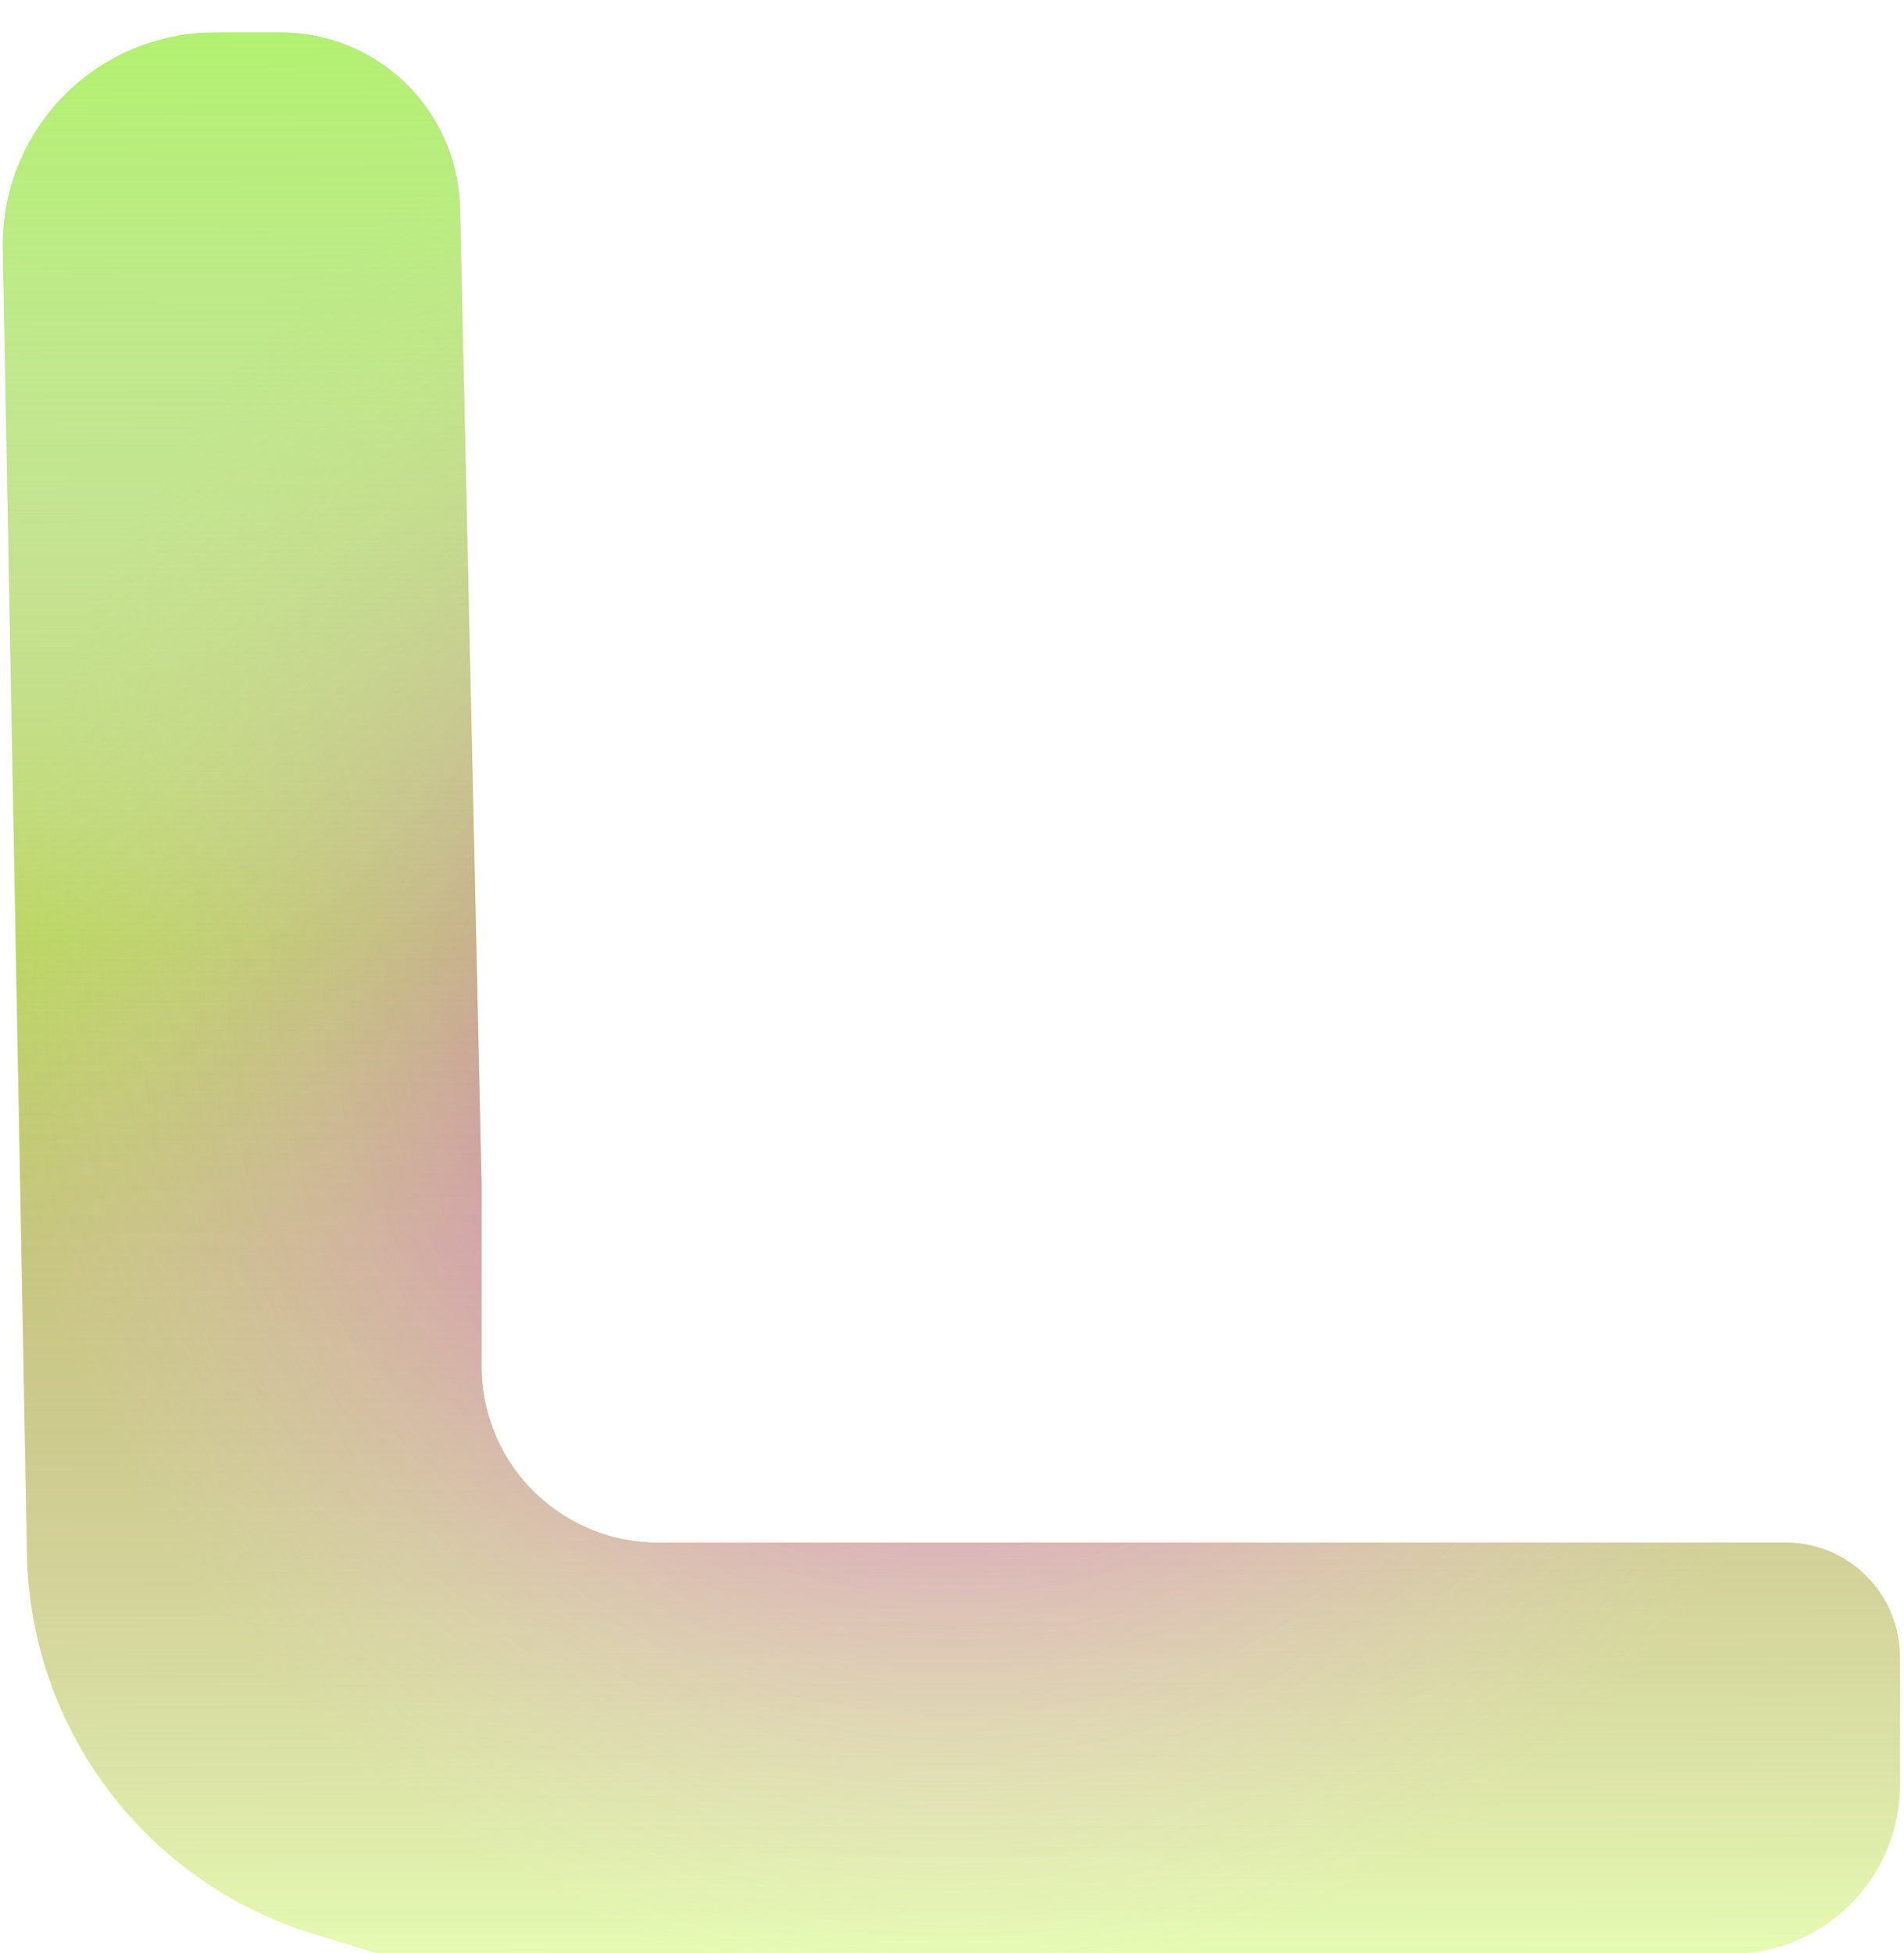<svg width="235" height="241" viewBox="0 0 235 241" fill="none" xmlns="http://www.w3.org/2000/svg">
<g filter="url(#filter0_i)">
<path d="M26.531 5.94414e-05L34.624 5.94405e-05C37.836 5.94412e-05 41.01 0.698 43.925 2.046C51.605 5.597 56.592 13.211 56.779 21.67L59.44 142.12L59.437 164.589C59.436 170.61 61.926 176.362 66.316 180.481C70.355 184.27 75.686 186.379 81.225 186.378L112.545 186.374L220.368 186.358C222.946 186.358 225.475 187.063 227.681 188.396C231.914 190.956 234.5 195.542 234.5 200.488L234.5 216.212C234.5 224.321 229.81 231.699 222.467 235.14C219.851 236.367 217.009 237.038 214.12 237.11L67.575 240.795C62.187 240.931 56.813 240.194 51.66 238.615L38.655 234.627C17.982 228.288 3.729 209.377 3.329 187.757L0.348 26.671C0.14 15.425 7.138 5.302 17.733 1.522C20.556 0.515 23.532 5.94378e-05 26.531 5.94414e-05Z" fill="url(#paint0_radial)" fill-opacity="0.9"/>
<path d="M26.531 5.94414e-05L34.624 5.94405e-05C37.836 5.94412e-05 41.01 0.698 43.925 2.046C51.605 5.597 56.592 13.211 56.779 21.67L59.44 142.12L59.437 164.589C59.436 170.61 61.926 176.362 66.316 180.481C70.355 184.27 75.686 186.379 81.225 186.378L112.545 186.374L220.368 186.358C222.946 186.358 225.475 187.063 227.681 188.396C231.914 190.956 234.5 195.542 234.5 200.488L234.5 216.212C234.5 224.321 229.81 231.699 222.467 235.14C219.851 236.367 217.009 237.038 214.12 237.11L67.575 240.795C62.187 240.931 56.813 240.194 51.66 238.615L38.655 234.627C17.982 228.288 3.729 209.377 3.329 187.757L0.348 26.671C0.14 15.425 7.138 5.302 17.733 1.522C20.556 0.515 23.532 5.94378e-05 26.531 5.94414e-05Z" fill="url(#paint1_linear)"/>
<path d="M26.531 5.94414e-05L34.624 5.94405e-05C37.836 5.94412e-05 41.01 0.698 43.925 2.046C51.605 5.597 56.592 13.211 56.779 21.67L59.44 142.12L59.437 164.589C59.436 170.61 61.926 176.362 66.316 180.481C70.355 184.27 75.686 186.379 81.225 186.378L112.545 186.374L220.368 186.358C222.946 186.358 225.475 187.063 227.681 188.396C231.914 190.956 234.5 195.542 234.5 200.488L234.5 216.212C234.5 224.321 229.81 231.699 222.467 235.14C219.851 236.367 217.009 237.038 214.12 237.11L67.575 240.795C62.187 240.931 56.813 240.194 51.66 238.615L38.655 234.627C17.982 228.288 3.729 209.377 3.329 187.757L0.348 26.671C0.14 15.425 7.138 5.302 17.733 1.522C20.556 0.515 23.532 5.94378e-05 26.531 5.94414e-05Z" fill="url(#paint2_radial)" fill-opacity="0.45"/>
<path d="M26.531 5.94414e-05L34.624 5.94405e-05C37.836 5.94412e-05 41.01 0.698 43.925 2.046C51.605 5.597 56.592 13.211 56.779 21.67L59.44 142.12L59.437 164.589C59.436 170.61 61.926 176.362 66.316 180.481C70.355 184.27 75.686 186.379 81.225 186.378L112.545 186.374L220.368 186.358C222.946 186.358 225.475 187.063 227.681 188.396C231.914 190.956 234.5 195.542 234.5 200.488L234.5 216.212C234.5 224.321 229.81 231.699 222.467 235.14C219.851 236.367 217.009 237.038 214.12 237.11L67.575 240.795C62.187 240.931 56.813 240.194 51.66 238.615L38.655 234.627C17.982 228.288 3.729 209.377 3.329 187.757L0.348 26.671C0.14 15.425 7.138 5.302 17.733 1.522C20.556 0.515 23.532 5.94378e-05 26.531 5.94414e-05Z" fill="url(#paint3_linear)" fill-opacity="0.6"/>
<path d="M26.531 5.94414e-05L34.624 5.94405e-05C37.836 5.94412e-05 41.01 0.698 43.925 2.046C51.605 5.597 56.592 13.211 56.779 21.67L59.44 142.12L59.437 164.589C59.436 170.61 61.926 176.362 66.316 180.481C70.355 184.27 75.686 186.379 81.225 186.378L112.545 186.374L220.368 186.358C222.946 186.358 225.475 187.063 227.681 188.396C231.914 190.956 234.5 195.542 234.5 200.488L234.5 216.212C234.5 224.321 229.81 231.699 222.467 235.14C219.851 236.367 217.009 237.038 214.12 237.11L67.575 240.795C62.187 240.931 56.813 240.194 51.66 238.615L38.655 234.627C17.982 228.288 3.729 209.377 3.329 187.757L0.348 26.671C0.14 15.425 7.138 5.302 17.733 1.522C20.556 0.515 23.532 5.94378e-05 26.531 5.94414e-05Z" fill="url(#paint4_linear)"/>
</g>
<defs>
<filter id="filter0_i" x="0.344" y="0" width="234.156" height="244.811" filterUnits="userSpaceOnUse" color-interpolation-filters="sRGB">
<feFlood flood-opacity="0" result="BackgroundImageFix"/>
<feBlend mode="normal" in="SourceGraphic" in2="BackgroundImageFix" result="shape"/>
<feColorMatrix in="SourceAlpha" type="matrix" values="0 0 0 0 0 0 0 0 0 0 0 0 0 0 0 0 0 0 127 0" result="hardAlpha"/>
<feOffset dy="4"/>
<feGaussianBlur stdDeviation="2"/>
<feComposite in2="hardAlpha" operator="arithmetic" k2="-1" k3="1"/>
<feColorMatrix type="matrix" values="0 0 0 0 0.463 0 0 0 0 0.463 0 0 0 0 0.463 0 0 0 0.09 0"/>
<feBlend mode="normal" in2="shape" result="effect1_innerShadow"/>
</filter>
<radialGradient id="paint0_radial" cx="0" cy="0" r="1" gradientUnits="userSpaceOnUse" gradientTransform="translate(117.294 120.319) rotate(89.874) scale(120.544 117.047)">
<stop offset="0.297" stop-color="#FFE99D"/>
<stop offset="1" stop-color="#FFE99D" stop-opacity="0"/>
</radialGradient>
<linearGradient id="paint1_linear" x1="117.03" y1="-0.224" x2="117.599" y2="240.863" gradientUnits="userSpaceOnUse">
<stop stop-color="white" stop-opacity="0"/>
<stop offset="0.464" stop-color="#ADFF00" stop-opacity="0.72"/>
</linearGradient>
<radialGradient id="paint2_radial" cx="0" cy="0" r="1" gradientUnits="userSpaceOnUse" gradientTransform="translate(117.294 120.319) rotate(89.874) scale(120.544 117.047)">
<stop offset="0.5" stop-color="#EE80F0"/>
<stop offset="1" stop-color="white" stop-opacity="0"/>
</radialGradient>
<linearGradient id="paint3_linear" x1="117.03" y1="-0.224" x2="117.599" y2="240.863" gradientUnits="userSpaceOnUse">
<stop offset="0.464" stop-color="#BD00FF" stop-opacity="0.33"/>
<stop offset="1" stop-color="white"/>
</linearGradient>
<linearGradient id="paint4_linear" x1="117.03" y1="-0.224" x2="117.599" y2="240.863" gradientUnits="userSpaceOnUse">
<stop stop-color="#A3F94E" stop-opacity="0.81"/>
<stop offset="0.625" stop-color="#A0FF41" stop-opacity="0"/>
</linearGradient>
</defs>
</svg>

